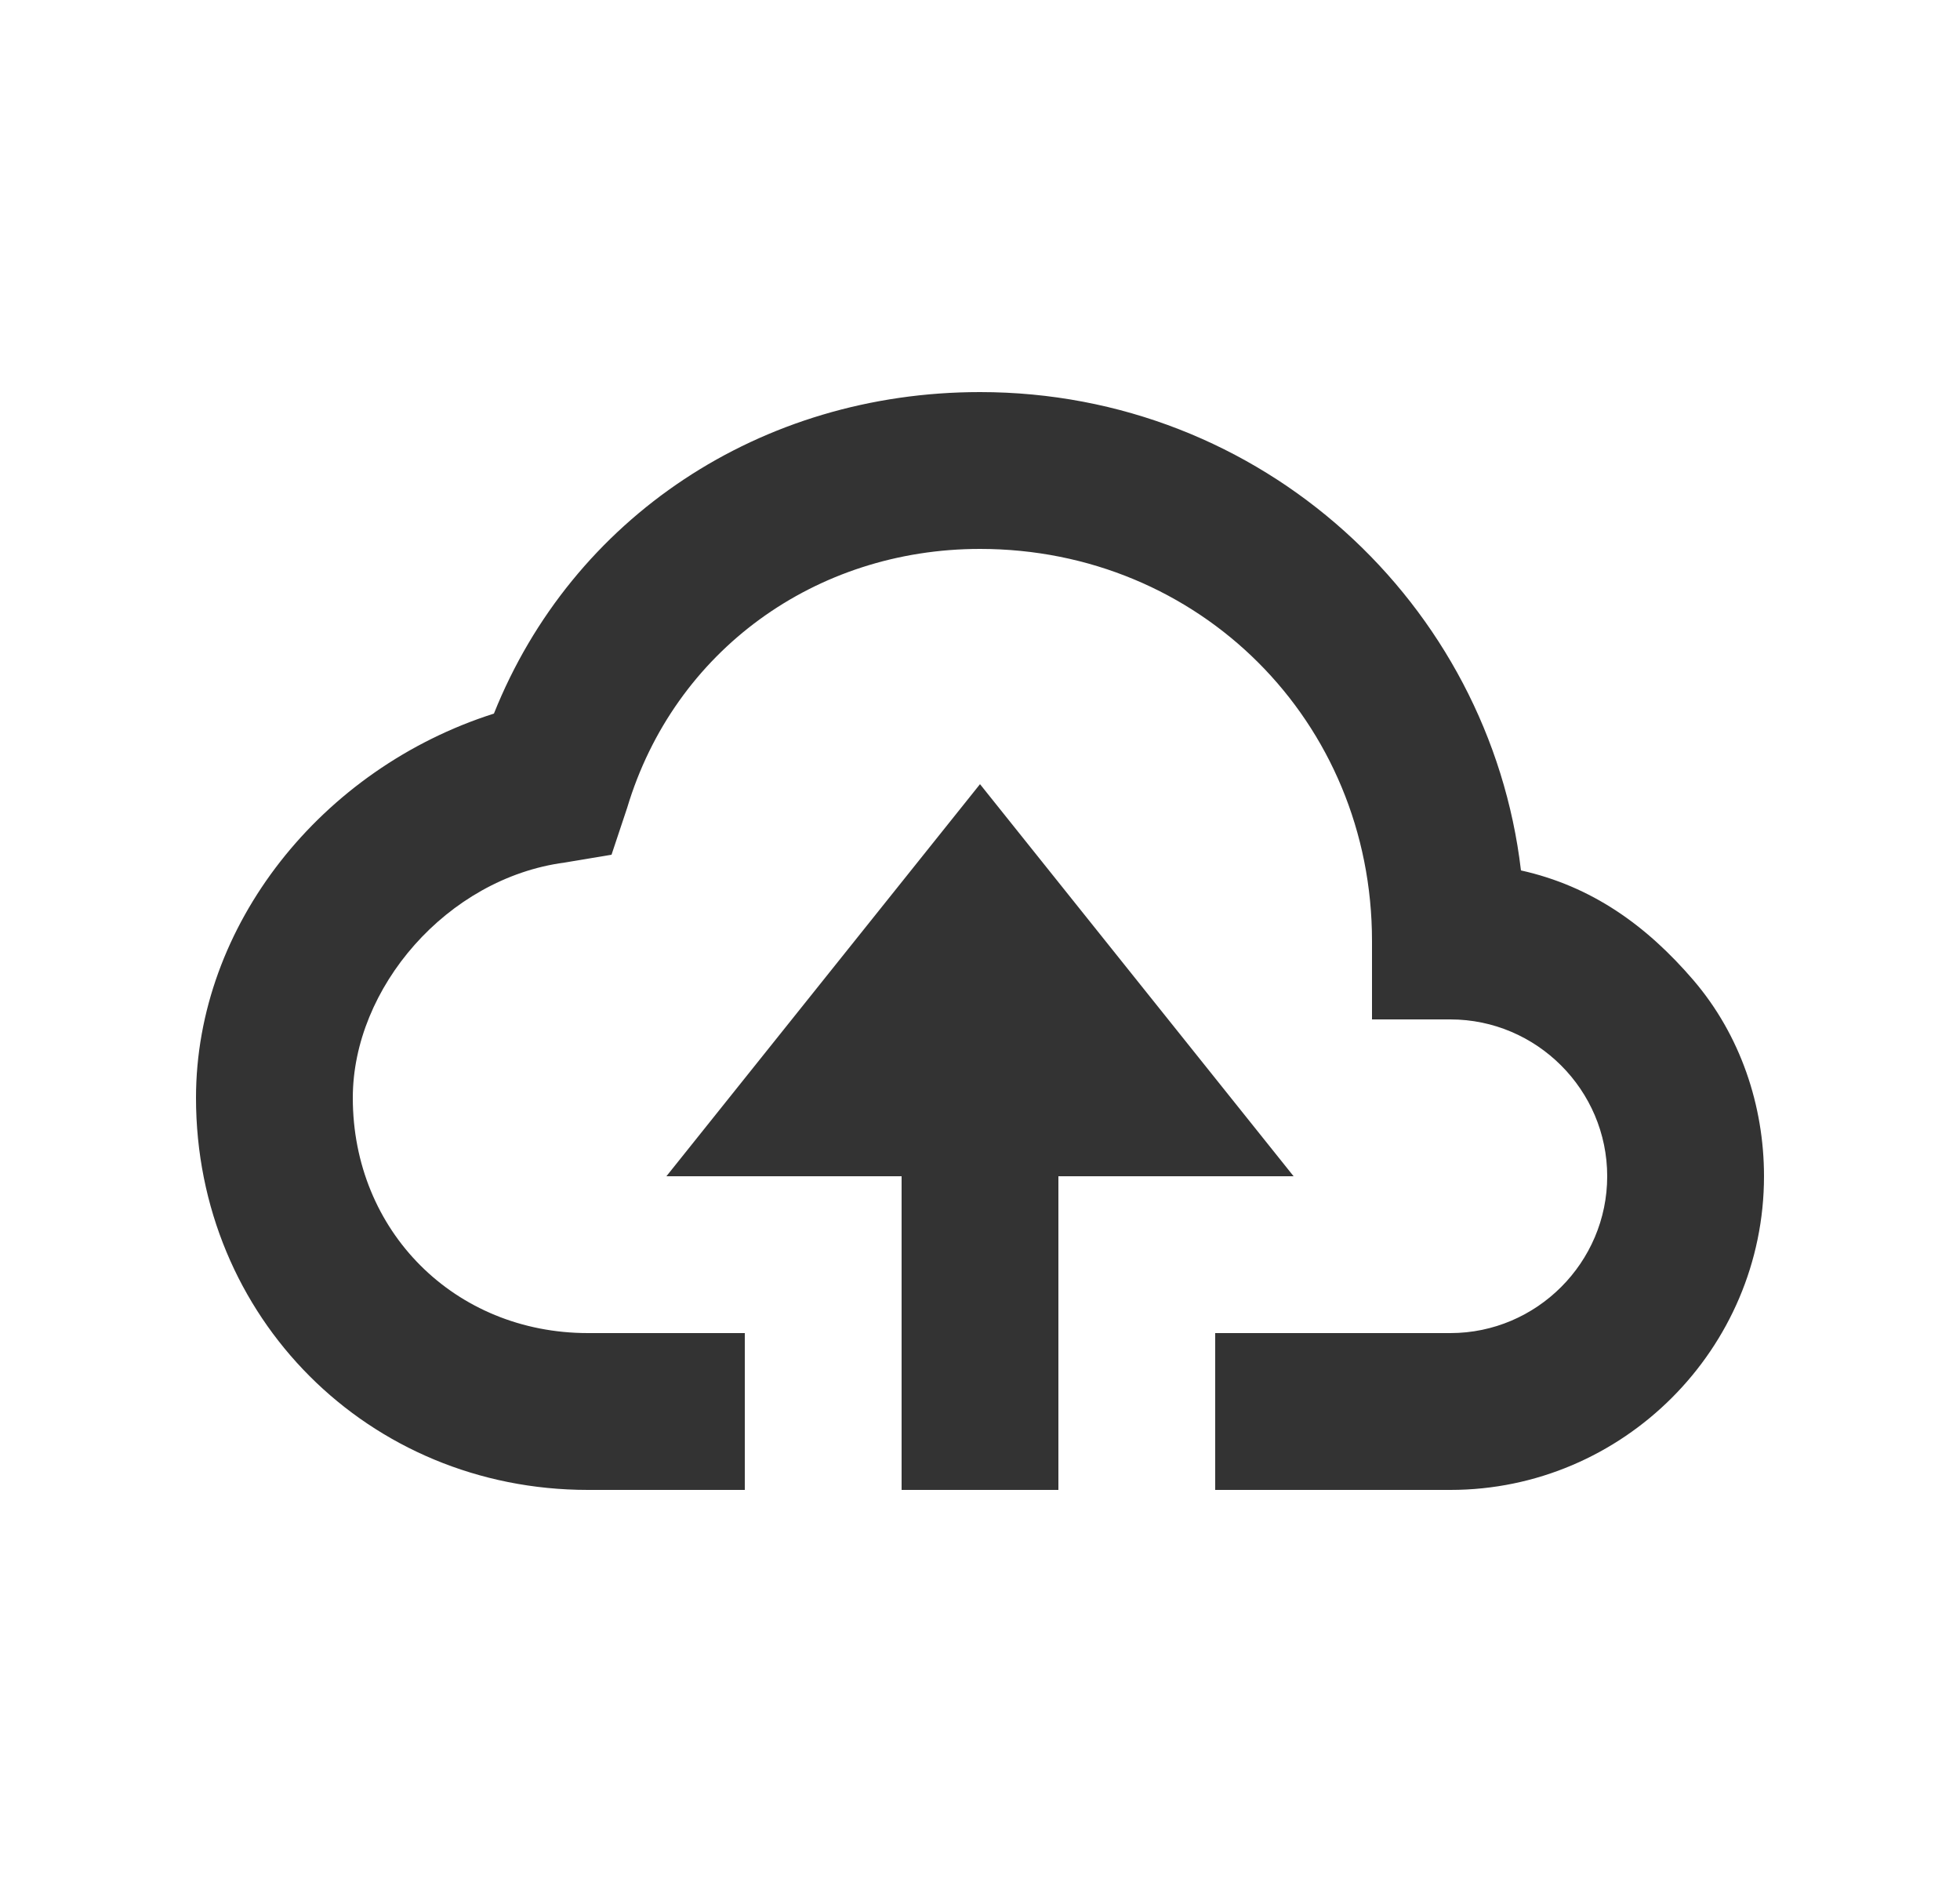 <?xml version="1.0" encoding="utf-8"?>
<!-- Generator: Adobe Illustrator 24.3.0, SVG Export Plug-In . SVG Version: 6.00 Build 0) -->
<svg version="1.1" id="Layer_1" xmlns="http://www.w3.org/2000/svg" xmlns:xlink="http://www.w3.org/1999/xlink" x="0px" y="0px" viewBox="0 0 25 24" style="enable-background:new 0 0 25 24;" xml:space="preserve">
	<style type="text/css">
		.st0{fill:#333;}
	</style>
	<path class="st0" d="M13.5,19v-4h3l-4-5l-4,5h3v4H13.5z" />
	<path class="st0" d="M7.5,19h2v-2h-2c-1.7,0-3-1.3-3-3c0-1.4,1.2-2.8,2.7-3l0.6-0.1l0.2-0.6C8.6,8.3,10.4,7,12.5,7c2.8,0,5,2.2,5,5
	v1h1c1.1,0,2,0.9,2,2s-0.9,2-2,2h-3v2h3c2.2,0,4-1.8,4-4c0-0.9-0.3-1.8-0.9-2.5c-0.6-0.7-1.3-1.2-2.2-1.4C19,7.7,16.1,5,12.5,5
	C9.7,5,7.3,6.6,6.3,9.1C4.1,9.8,2.5,11.8,2.5,14C2.5,16.8,4.7,19,7.5,19z" />
</svg>
